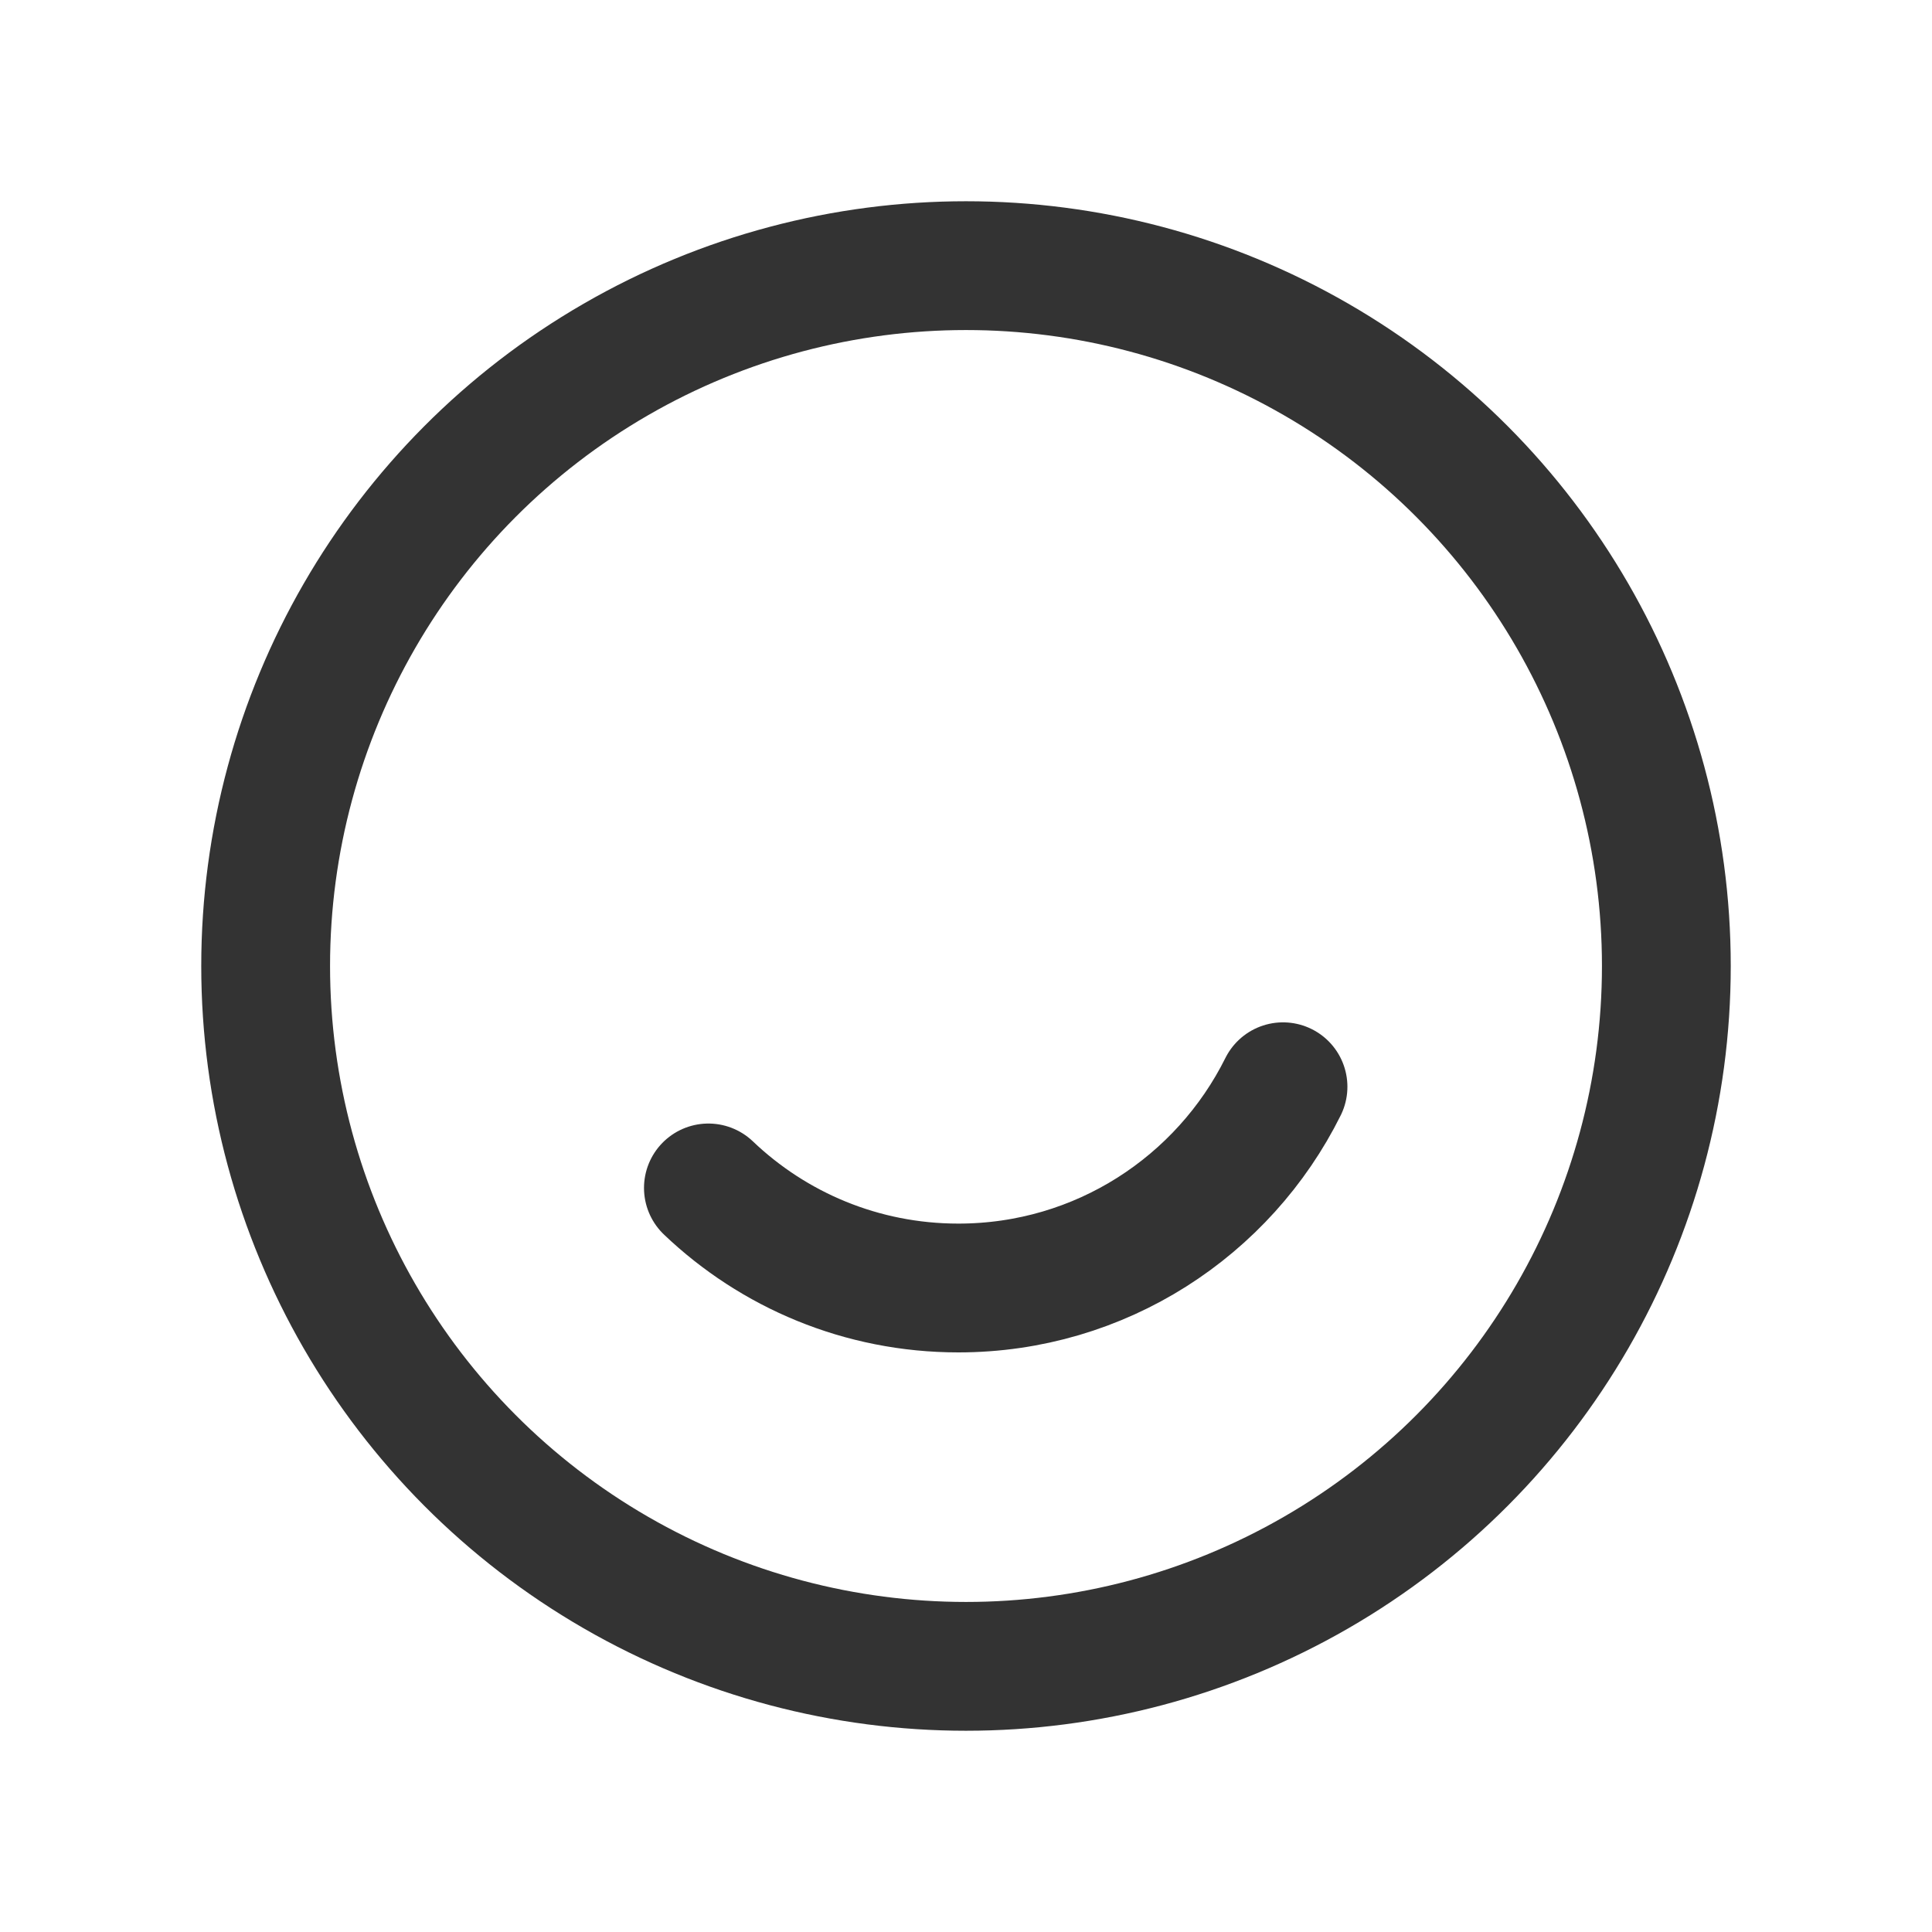 <svg width="24" height="24" viewBox="0 0 24 24" fill="none" xmlns="http://www.w3.org/2000/svg">
<circle cx="12" cy="12" r="8.7" stroke="#333333" stroke-width="1.6"/>
<path d="M8.8 14.757C9.607 15.527 10.701 16 11.905 16C13.672 16 15.201 14.982 15.938 13.5" stroke="#333333" stroke-width="1.6" stroke-linecap="round"/>
</svg>

